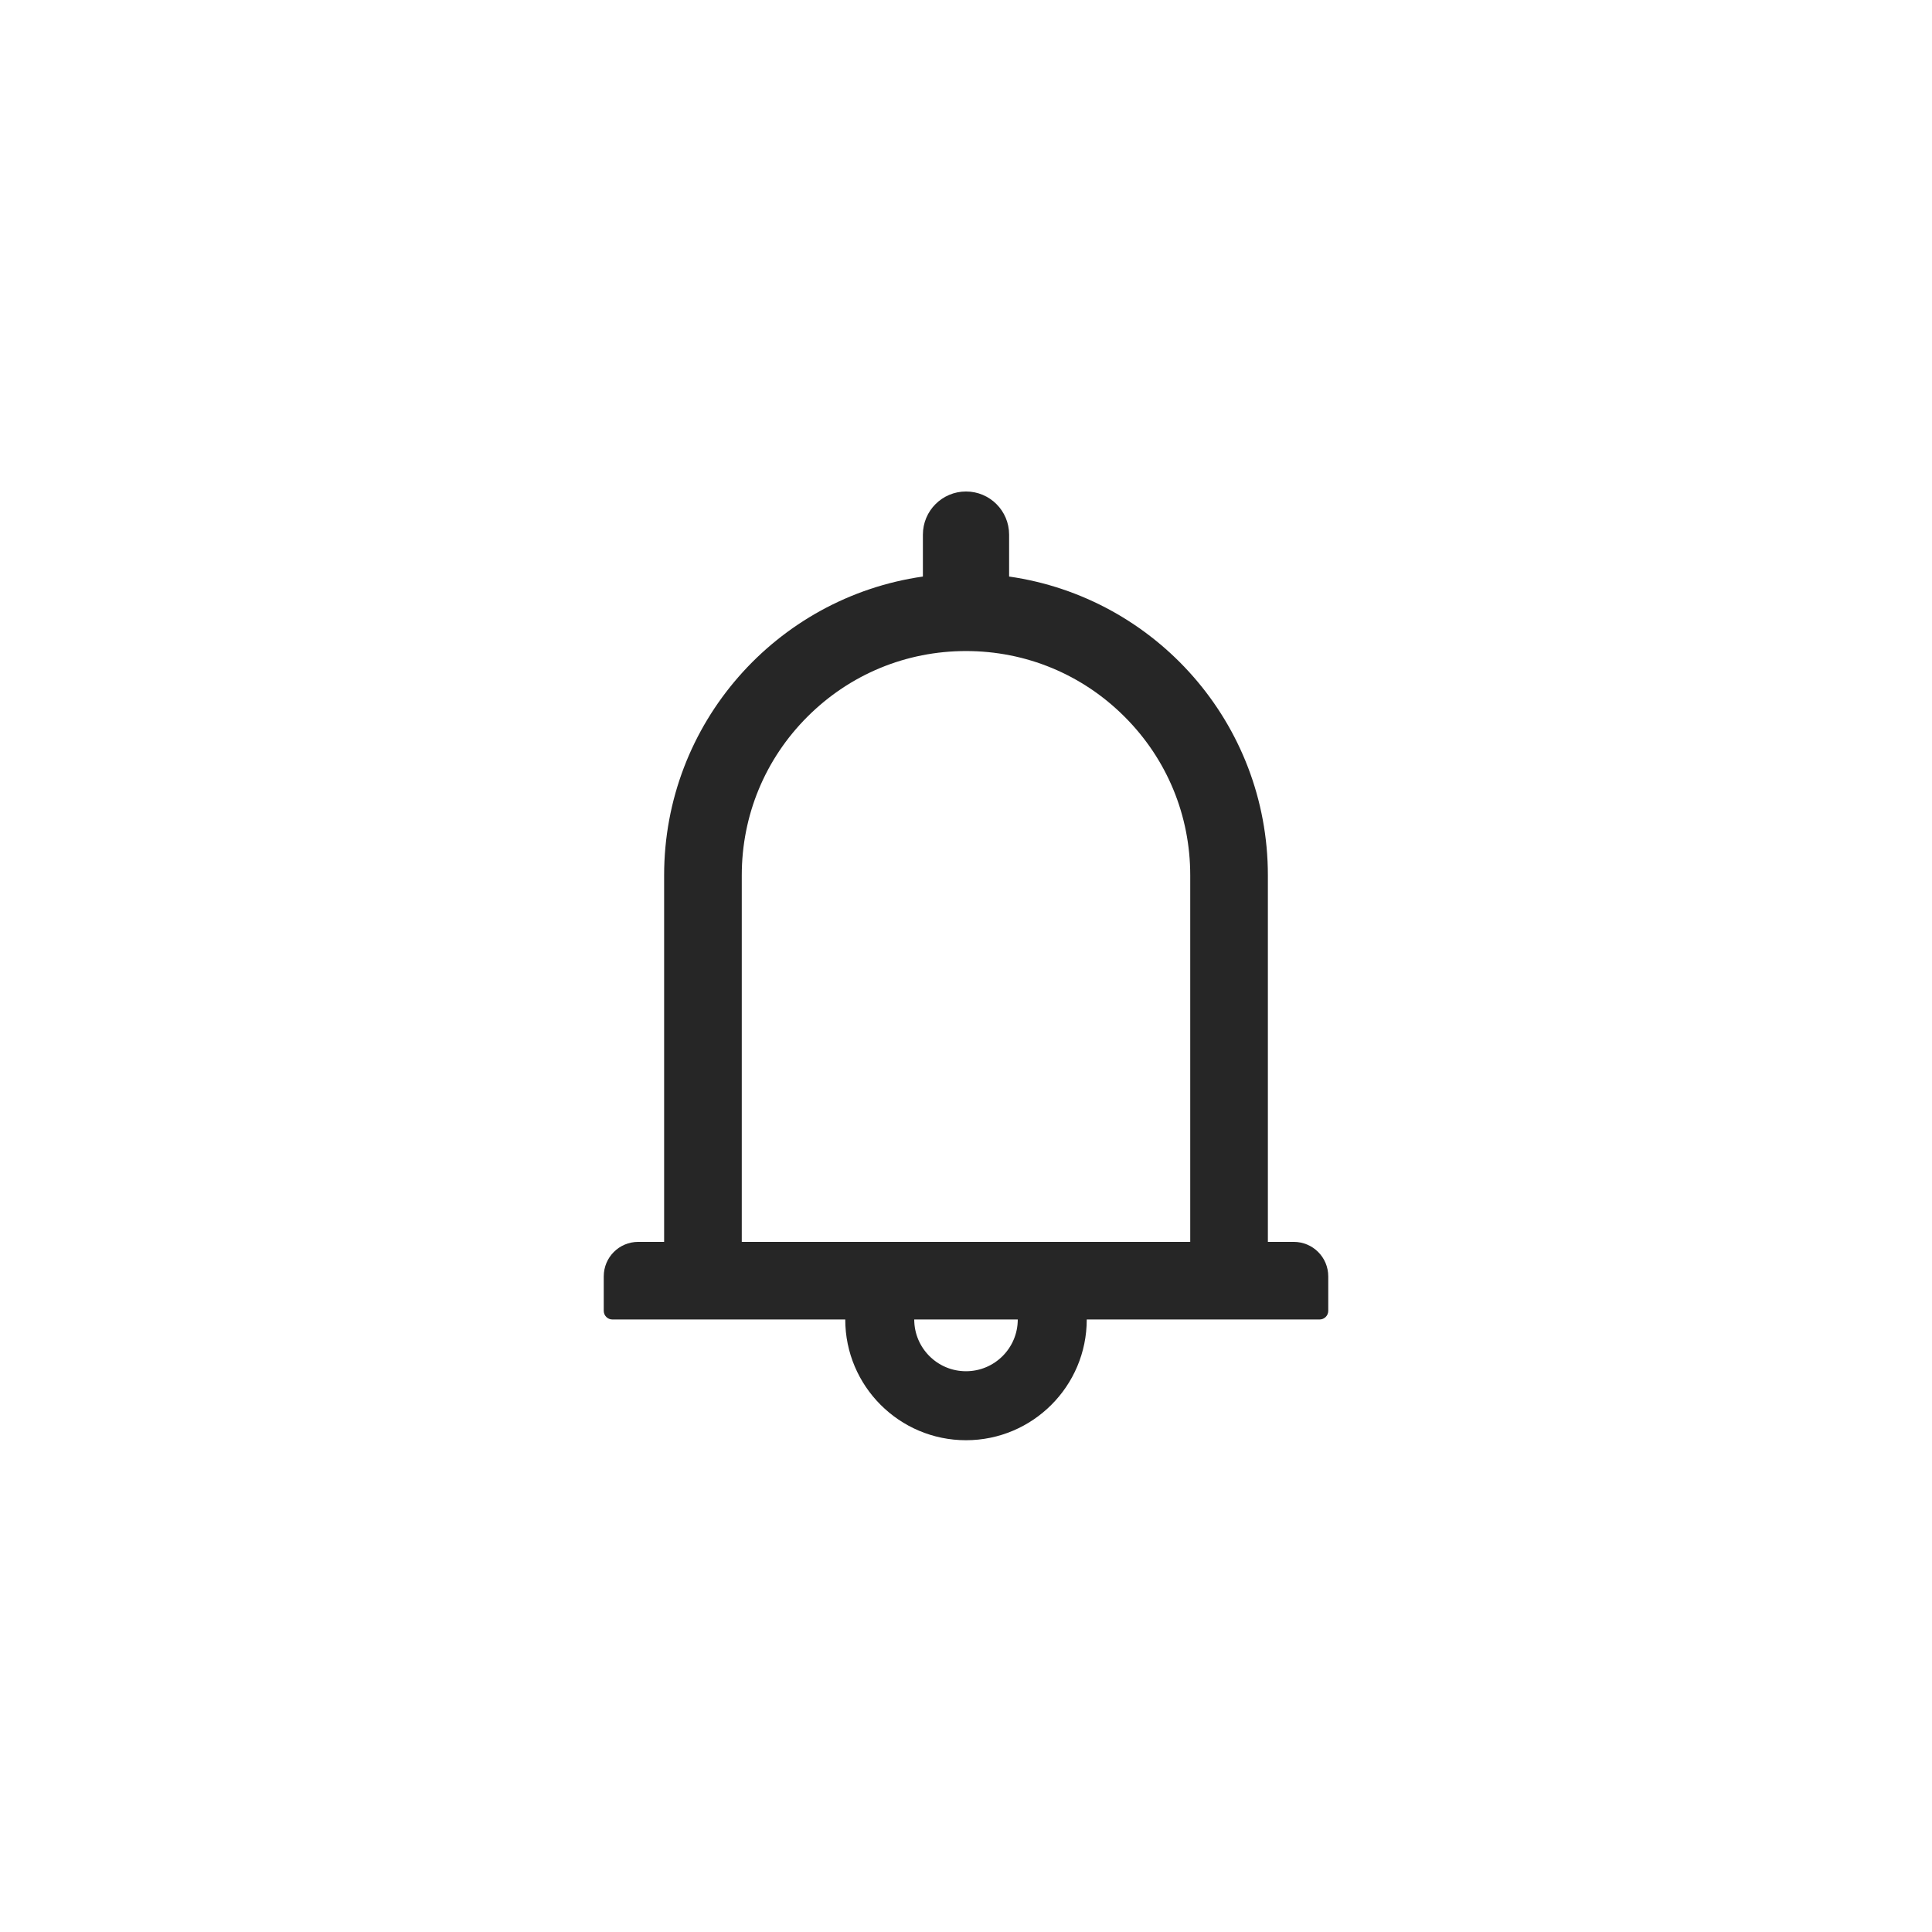 <svg width="48" height="48" viewBox="0 0 48 48" fill="none" xmlns="http://www.w3.org/2000/svg">
<path d="M32.143 30.854H31.5V21.747C31.5 17.967 28.706 14.844 25.071 14.324V13.283C25.071 12.691 24.592 12.211 24 12.211C23.408 12.211 22.929 12.691 22.929 13.283V14.324C19.294 14.844 16.5 17.967 16.5 21.747V30.854H15.857C15.383 30.854 15 31.237 15 31.711V32.568C15 32.686 15.096 32.782 15.214 32.782H21C21 34.438 22.345 35.782 24 35.782C25.655 35.782 27 34.438 27 32.782H32.786C32.904 32.782 33 32.686 33 32.568V31.711C33 31.237 32.617 30.854 32.143 30.854ZM24 34.068C23.29 34.068 22.714 33.492 22.714 32.782H25.286C25.286 33.492 24.71 34.068 24 34.068ZM18.429 30.854V21.747C18.429 20.258 19.007 18.859 20.06 17.807C21.113 16.754 22.511 16.175 24 16.175C25.489 16.175 26.887 16.754 27.94 17.807C28.993 18.859 29.571 20.258 29.571 21.747V30.854H18.429Z" fill="black" fill-opacity="0.85"/>
</svg>
